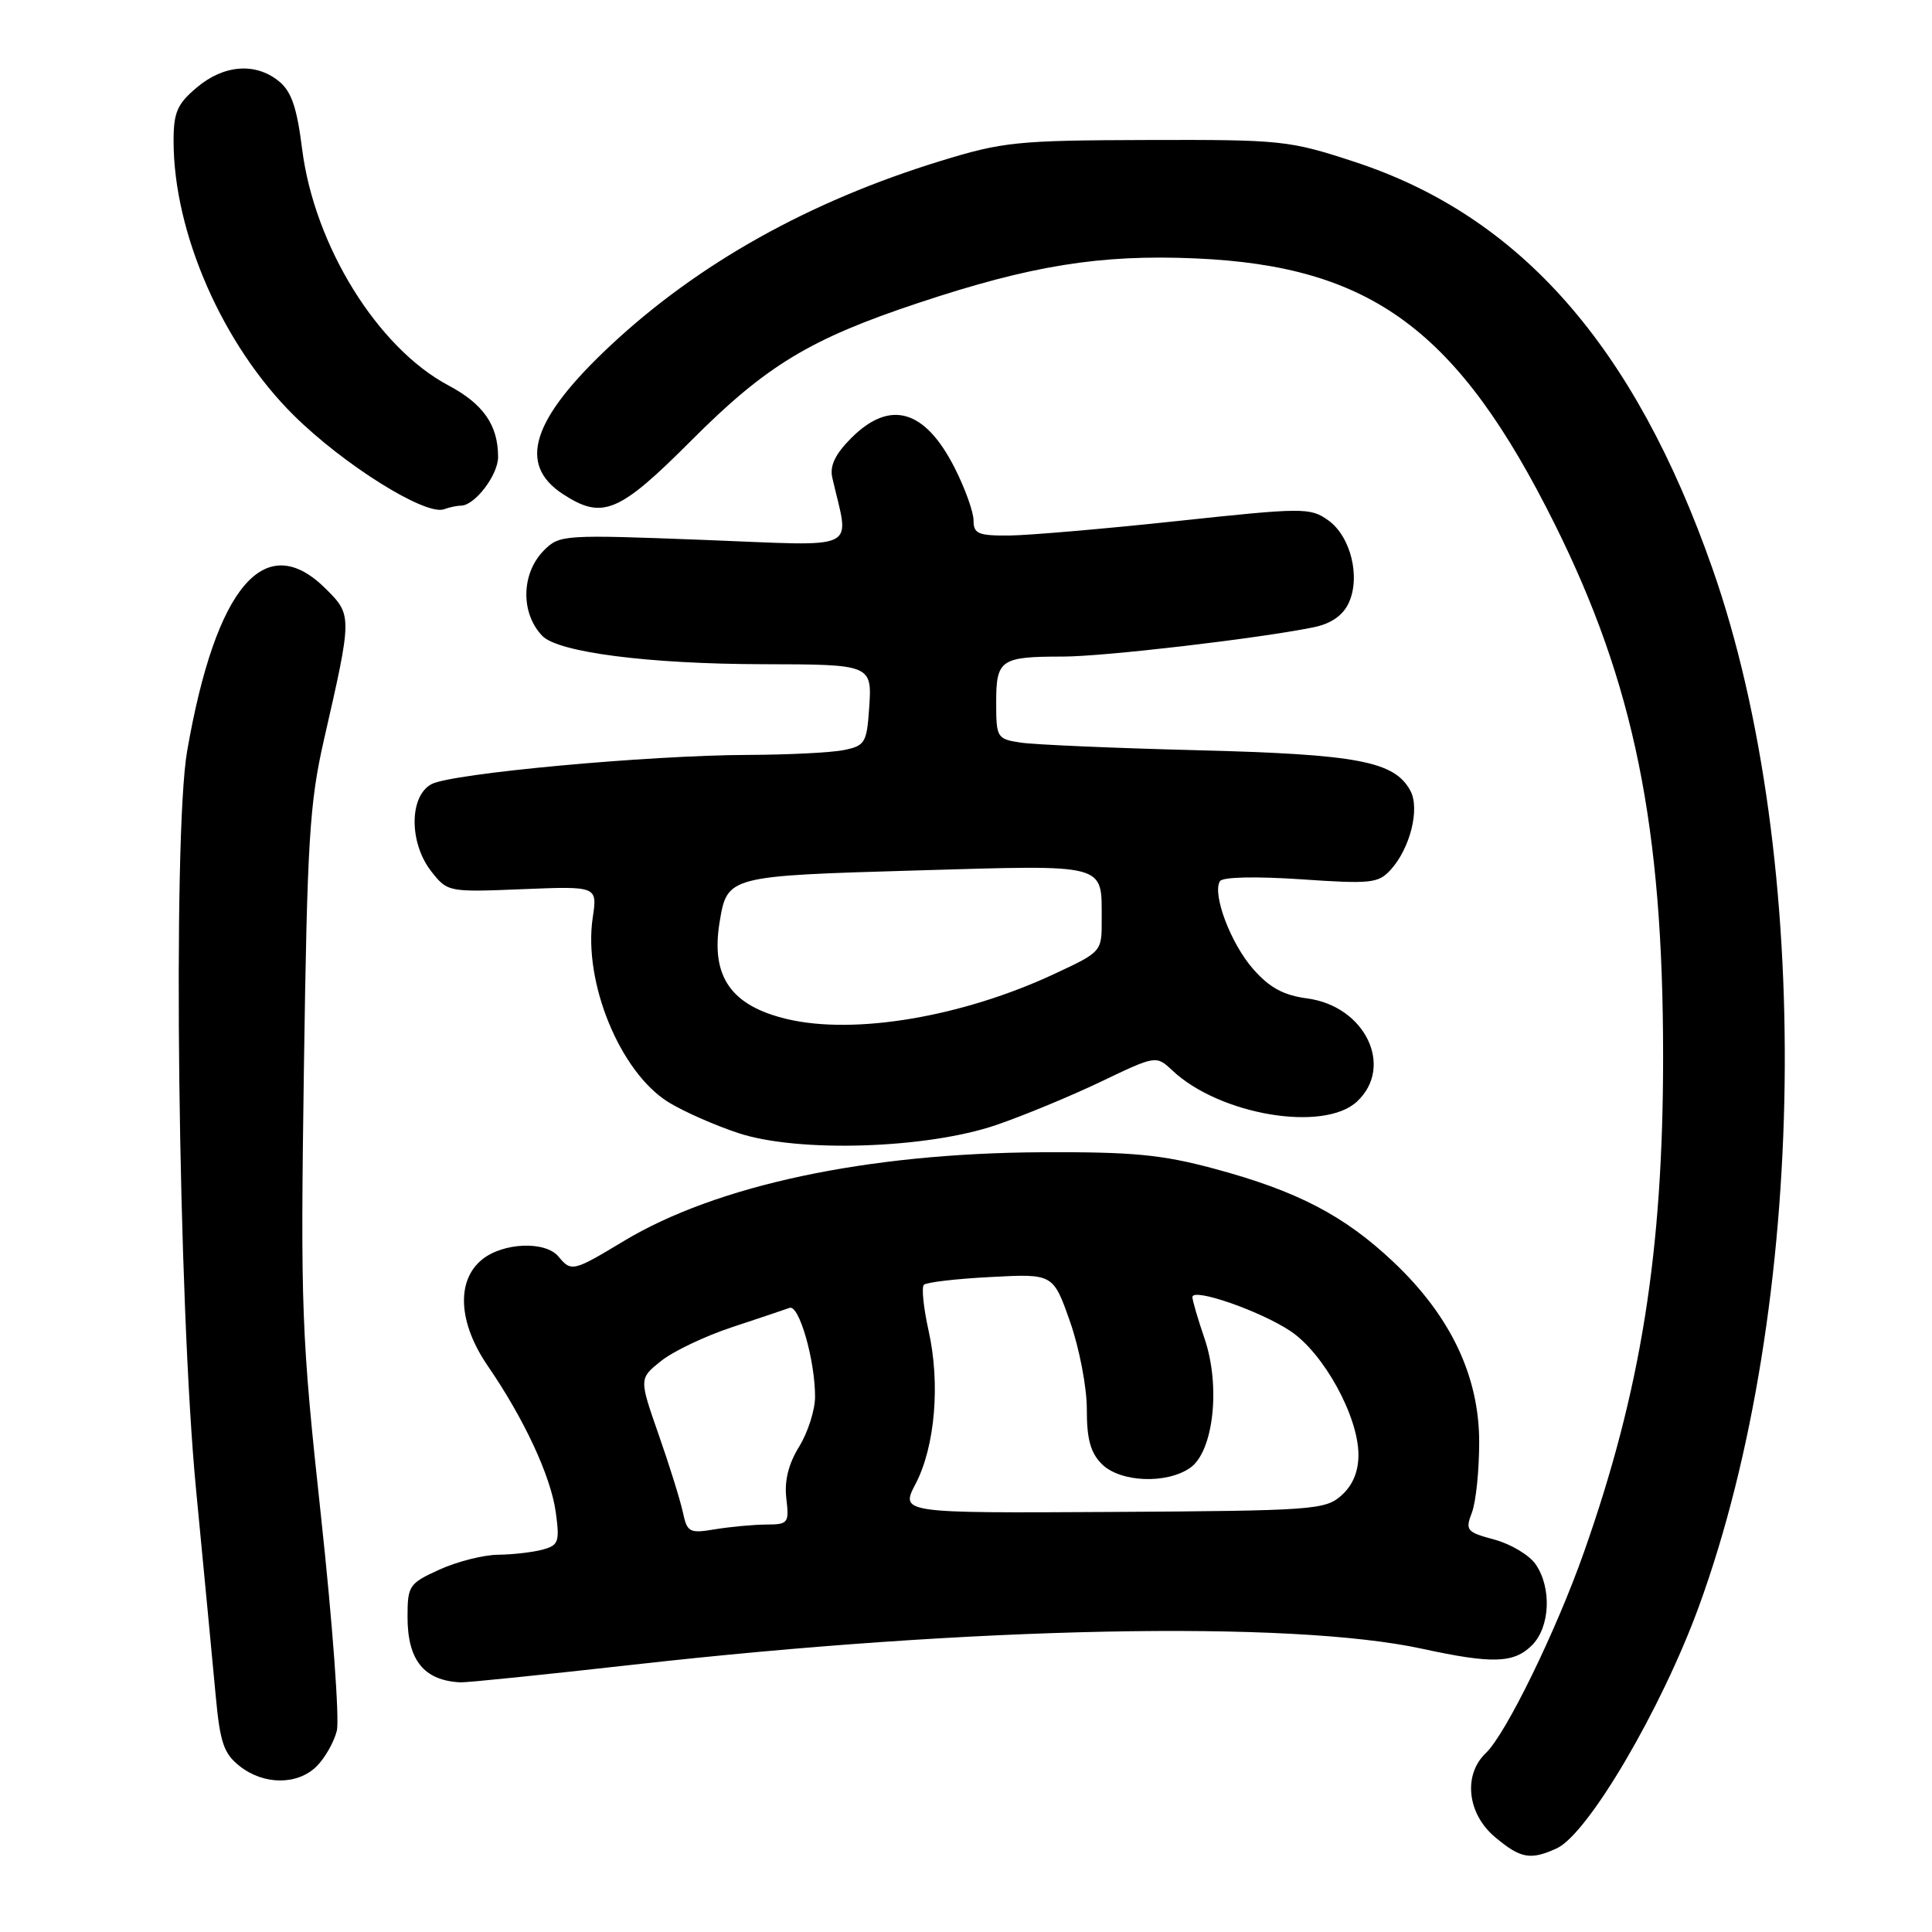 <?xml version="1.0" encoding="UTF-8" standalone="no"?>
<!DOCTYPE svg PUBLIC "-//W3C//DTD SVG 1.1//EN" "http://www.w3.org/Graphics/SVG/1.1/DTD/svg11.dtd" >
<svg xmlns="http://www.w3.org/2000/svg" xmlns:xlink="http://www.w3.org/1999/xlink" version="1.1" viewBox="0 0 256 256">
 <g >
 <path fill="currentColor"
d=" M 206.27 244.92 C 210.41 243.03 220.13 226.50 225.11 212.87 C 239.56 173.26 240.35 113.72 226.93 75.40 C 216.59 45.86 201.44 28.64 179.50 21.45 C 170.81 18.60 169.86 18.50 152.00 18.55 C 134.76 18.60 132.89 18.79 124.60 21.34 C 107.20 26.69 92.53 34.90 80.88 45.79 C 70.48 55.53 68.55 61.51 74.56 65.45 C 79.83 68.90 81.99 68.00 91.60 58.37 C 101.51 48.44 107.31 44.92 121.66 40.15 C 136.62 35.17 145.78 33.69 158.40 34.24 C 181.74 35.25 193.21 43.73 206.02 69.47 C 216.52 90.57 220.37 109.49 220.37 140.00 C 220.37 165.87 217.43 184.28 209.88 205.68 C 206.19 216.14 199.53 229.78 196.88 232.29 C 193.85 235.17 194.41 240.32 198.08 243.41 C 201.48 246.27 202.78 246.51 206.27 244.92 Z  M 41.97 234.03 C 43.06 232.94 44.26 230.83 44.63 229.34 C 45.00 227.85 44.07 215.12 42.55 201.06 C 39.93 176.86 39.81 173.69 40.27 141.50 C 40.71 111.31 41.01 106.43 42.93 98.00 C 46.67 81.66 46.67 81.51 43.20 78.05 C 35.15 70.00 28.61 77.62 24.80 99.50 C 22.84 110.73 23.60 172.79 25.99 197.50 C 27.05 208.50 28.22 220.78 28.59 224.78 C 29.16 230.92 29.66 232.37 31.77 234.03 C 34.97 236.55 39.45 236.55 41.97 234.03 Z  M 84.00 220.57 C 128.85 215.52 171.02 214.67 188.50 218.48 C 197.76 220.49 200.60 220.40 203.00 218.00 C 205.41 215.59 205.63 210.35 203.46 207.25 C 202.62 206.04 200.16 204.58 198.00 204.00 C 194.33 203.01 194.13 202.78 195.04 200.41 C 195.57 199.01 196.00 194.82 196.00 191.09 C 196.00 182.35 192.21 174.38 184.66 167.24 C 178.14 161.07 171.88 157.81 160.90 154.86 C 153.91 152.98 150.07 152.62 138.00 152.68 C 114.90 152.80 94.95 157.04 82.63 164.46 C 75.95 168.49 75.70 168.55 74.00 166.50 C 72.27 164.41 66.68 164.63 63.88 166.89 C 60.42 169.70 60.72 175.29 64.64 181.00 C 69.46 188.02 72.98 195.60 73.64 200.36 C 74.18 204.32 74.02 204.76 71.87 205.34 C 70.56 205.69 67.92 205.99 66.00 206.01 C 64.08 206.03 60.59 206.91 58.25 207.97 C 54.20 209.81 54.00 210.10 54.00 214.26 C 54.00 219.99 56.18 222.68 61.00 222.92 C 61.83 222.96 72.17 221.90 84.00 220.57 Z  M 132.00 149.07 C 135.57 147.85 141.81 145.27 145.85 143.34 C 153.19 139.83 153.19 139.83 155.35 141.85 C 161.62 147.74 175.41 150.06 179.81 145.96 C 184.76 141.35 180.90 133.33 173.23 132.30 C 170.07 131.88 168.22 130.88 166.04 128.39 C 163.07 125.01 160.60 118.46 161.65 116.76 C 161.99 116.20 166.37 116.11 172.37 116.51 C 181.67 117.15 182.65 117.04 184.28 115.24 C 186.86 112.40 188.16 107.17 186.89 104.79 C 184.79 100.87 179.92 99.95 158.68 99.41 C 147.58 99.13 137.04 98.67 135.25 98.40 C 132.10 97.92 132.00 97.76 132.00 93.06 C 132.00 87.40 132.58 87.00 140.83 87.00 C 146.24 87.00 166.59 84.63 174.00 83.13 C 176.32 82.67 177.90 81.59 178.68 79.96 C 180.33 76.52 178.99 71.06 175.98 68.93 C 173.61 67.25 172.71 67.25 156.00 69.04 C 146.38 70.07 136.36 70.93 133.75 70.96 C 129.63 70.99 129.00 70.73 129.00 68.97 C 129.00 67.85 127.88 64.71 126.50 62.00 C 122.57 54.24 117.94 52.90 112.81 58.03 C 110.67 60.17 109.93 61.72 110.28 63.28 C 112.55 73.24 114.39 72.35 93.25 71.54 C 74.74 70.83 74.14 70.86 72.10 72.90 C 69.05 75.95 68.95 81.26 71.87 84.27 C 73.99 86.44 85.94 87.98 101.00 88.01 C 115.57 88.04 115.57 88.04 115.16 93.94 C 114.85 98.43 114.60 98.83 111.79 99.39 C 110.12 99.73 104.42 100.01 99.12 100.03 C 85.91 100.07 59.84 102.48 57.18 103.90 C 54.20 105.50 54.19 111.70 57.16 115.48 C 59.30 118.20 59.41 118.22 69.24 117.82 C 79.16 117.42 79.16 117.42 78.54 121.59 C 77.26 130.14 82.16 142.08 88.58 146.05 C 90.55 147.27 94.72 149.11 97.84 150.14 C 105.75 152.76 122.78 152.22 132.00 149.07 Z  M 61.08 67.00 C 62.91 67.00 66.00 62.94 66.00 60.55 C 66.00 56.34 64.04 53.52 59.42 51.07 C 50.02 46.08 41.64 32.53 40.03 19.72 C 39.34 14.23 38.61 12.10 36.95 10.76 C 33.86 8.25 29.66 8.57 26.08 11.59 C 23.48 13.78 23.00 14.88 23.00 18.69 C 23.00 30.86 29.51 45.71 38.91 55.02 C 45.55 61.60 56.37 68.36 58.83 67.48 C 59.56 67.21 60.58 67.00 61.08 67.00 Z  M 90.48 200.37 C 90.14 198.79 88.70 194.16 87.27 190.08 C 84.68 182.67 84.68 182.67 87.59 180.34 C 89.19 179.06 93.42 177.04 97.00 175.86 C 100.58 174.68 104.00 173.52 104.62 173.30 C 105.88 172.83 108.00 180.21 108.00 185.07 C 108.00 186.83 107.05 189.80 105.90 191.67 C 104.48 193.97 103.92 196.20 104.19 198.54 C 104.58 201.82 104.44 202.00 101.55 202.01 C 99.87 202.02 96.83 202.30 94.80 202.63 C 91.34 203.21 91.06 203.06 90.48 200.37 Z  M 121.33 196.60 C 123.91 191.64 124.61 183.32 123.04 176.31 C 122.37 173.30 122.09 170.57 122.42 170.24 C 122.76 169.91 126.74 169.44 131.29 169.21 C 139.55 168.77 139.55 168.77 141.79 175.14 C 143.02 178.65 144.02 183.86 144.01 186.75 C 144.00 190.68 144.50 192.50 146.00 194.00 C 148.42 196.42 154.58 196.68 157.71 194.49 C 160.80 192.33 161.76 183.67 159.61 177.37 C 158.72 174.77 158.00 172.30 158.00 171.87 C 158.00 170.59 166.92 173.68 170.97 176.36 C 175.38 179.28 180.00 187.68 180.00 192.77 C 180.00 195.02 179.24 196.82 177.74 198.16 C 175.61 200.06 173.99 200.18 147.39 200.34 C 119.29 200.50 119.29 200.50 121.33 196.60 Z  M 104.28 135.03 C 96.88 133.27 94.18 129.42 95.34 122.26 C 96.35 116.07 96.38 116.07 121.37 115.34 C 146.94 114.60 145.96 114.34 145.98 121.80 C 146.00 126.11 146.00 126.11 139.75 129.03 C 127.54 134.74 113.25 137.16 104.28 135.03 Z "/>
</g>
</svg>